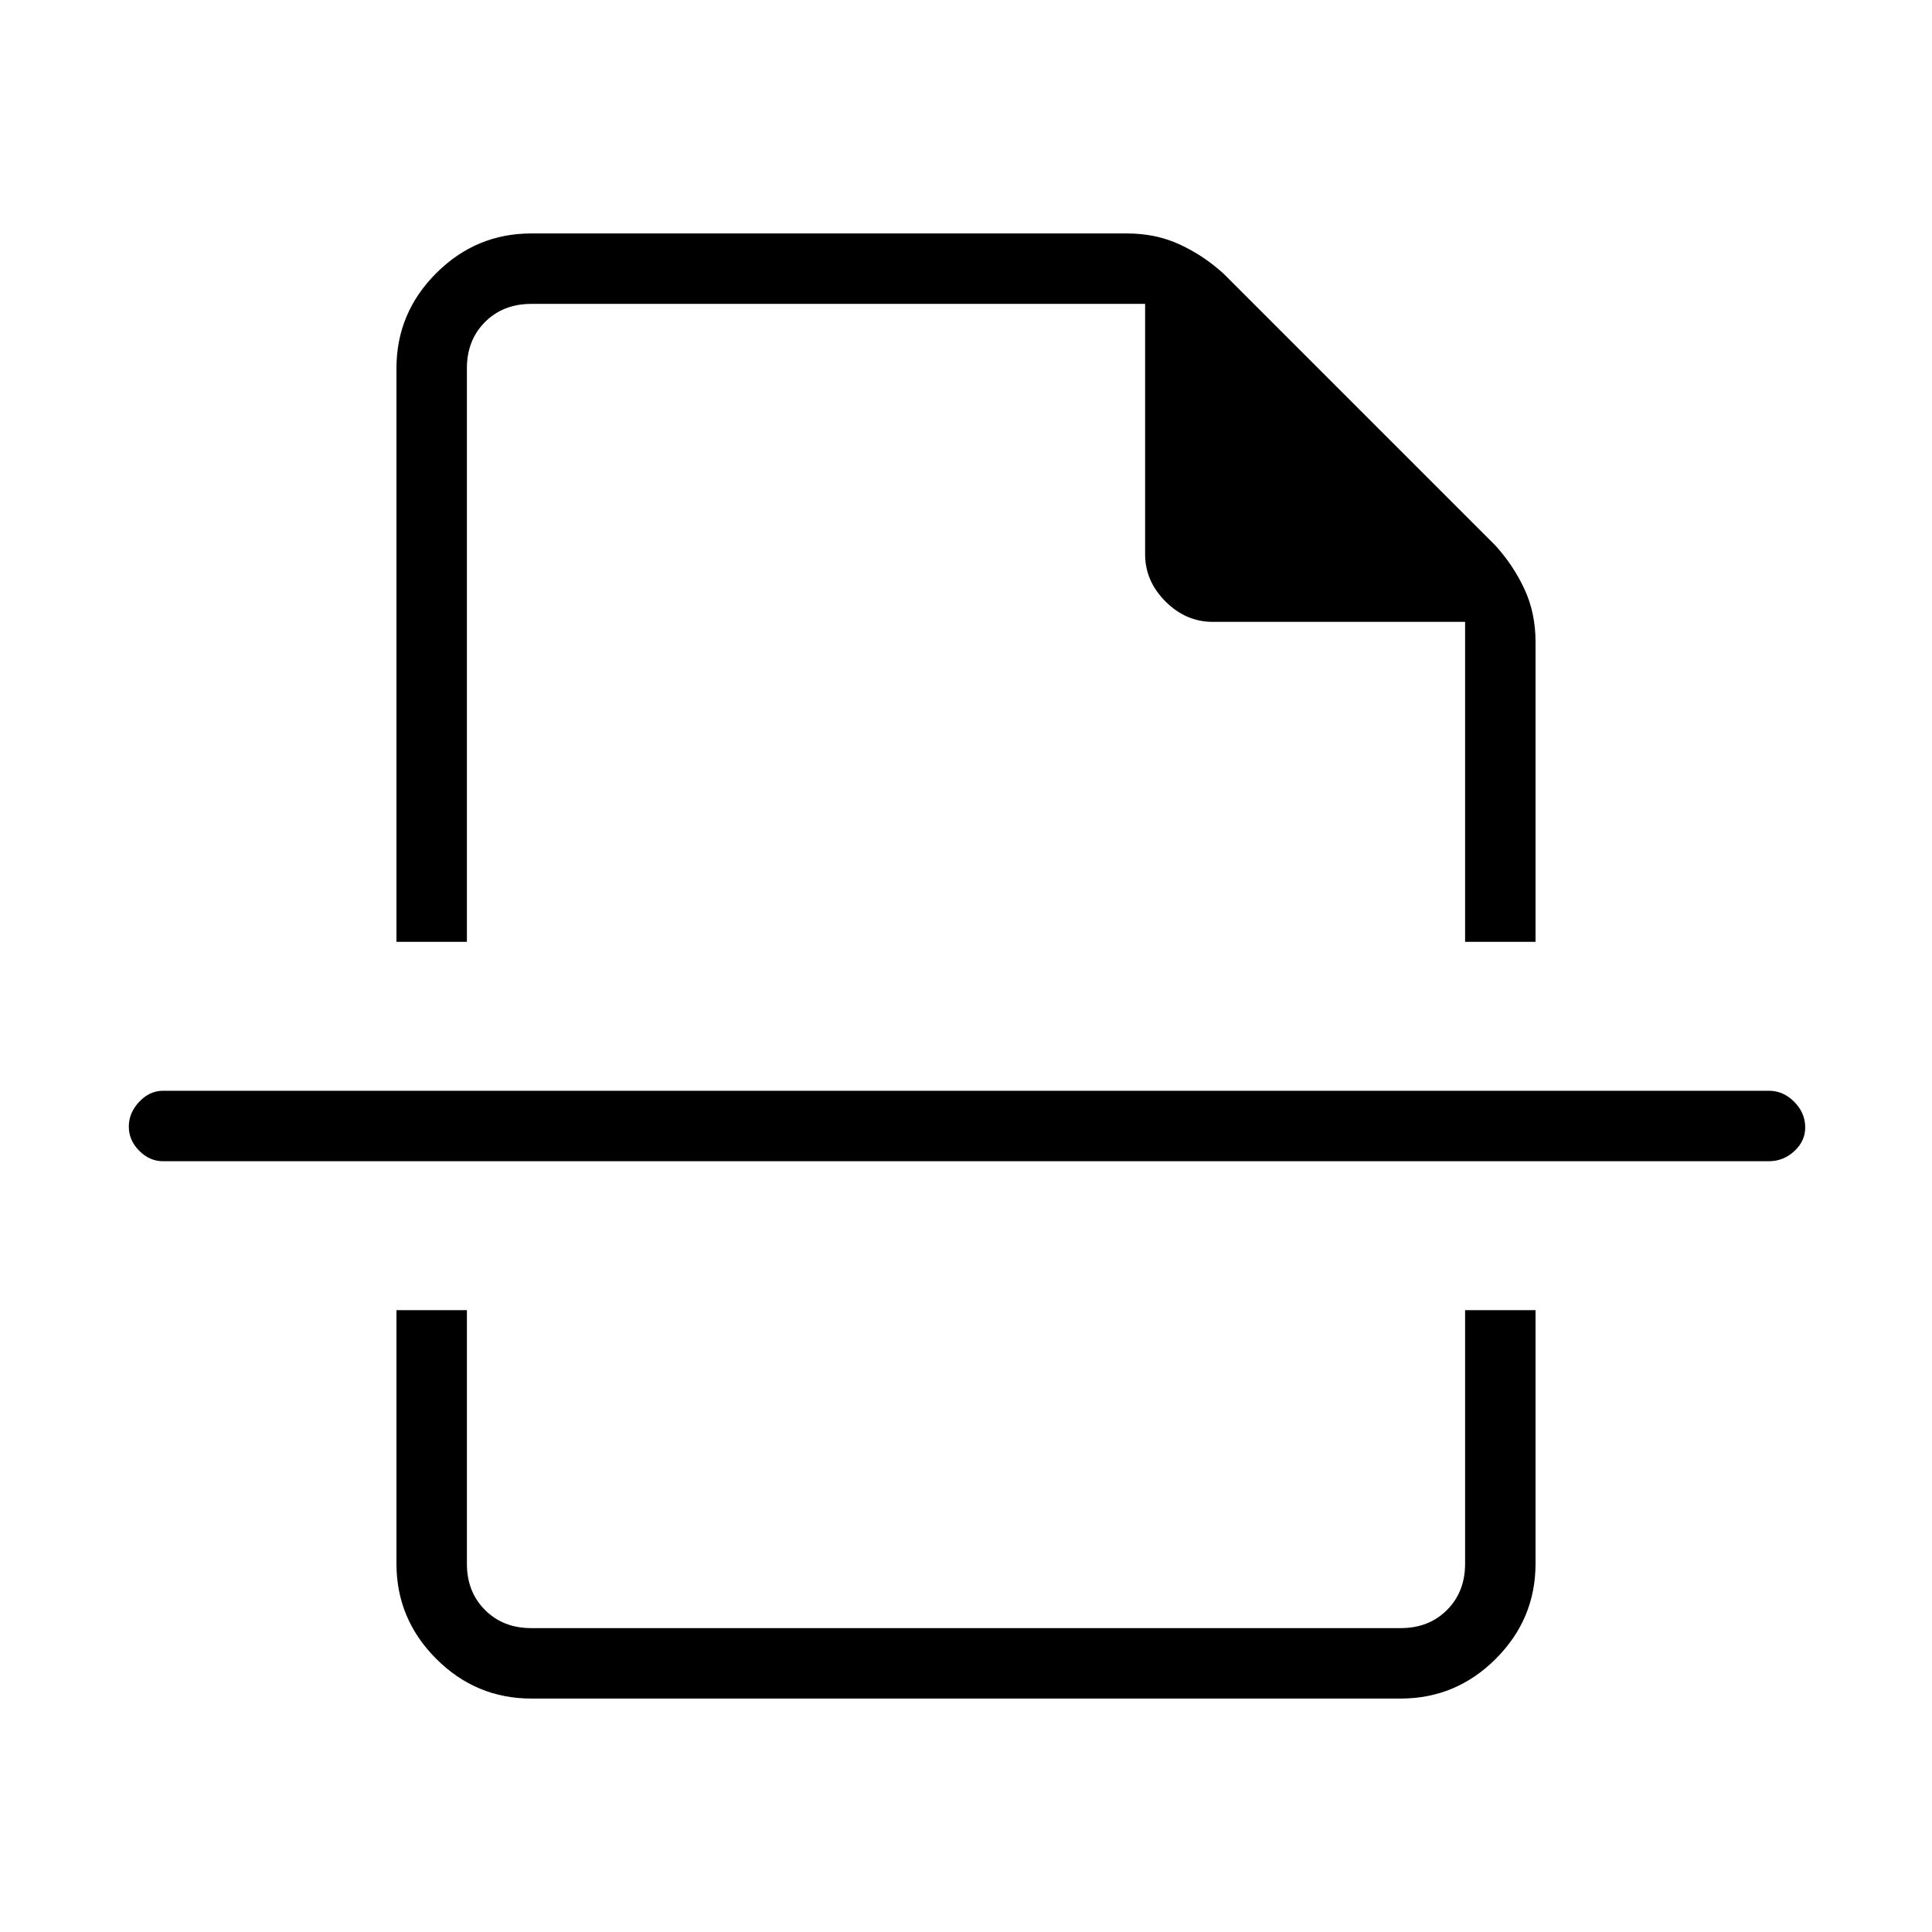 <svg xmlns="http://www.w3.org/2000/svg" height="48" viewBox="0 96 960 960" width="48"><path d="M264 940q-27.5 0-47.25-19.75T197 873V747h35v126q0 14 9 23t23 9h432q14 0 23-9t9-23V747h35v126q0 27.5-19.75 47.25T696 940H264Zm-67-661q0-27.5 19.75-47.25T264 212h296q14.46 0 26.346 5.543Q598.232 223.087 608 232l135 135q8.913 9.768 14.457 21.654Q763 400.54 763 415v149h-35V405H602.582q-13.332 0-23.457-10.135T569 371.4V247H264q-14 0-23 9t-9 23v285h-35V279Zm682 394H81q-6.7 0-11.85-5.211-5.15-5.21-5.15-12Q64 649 69.15 643.5T81 638h798q7.125 0 12.562 5.503Q897 649.006 897 656.228q0 6.797-5.438 11.785Q886.125 673 879 673ZM480 564Zm0 183Z"/></svg>